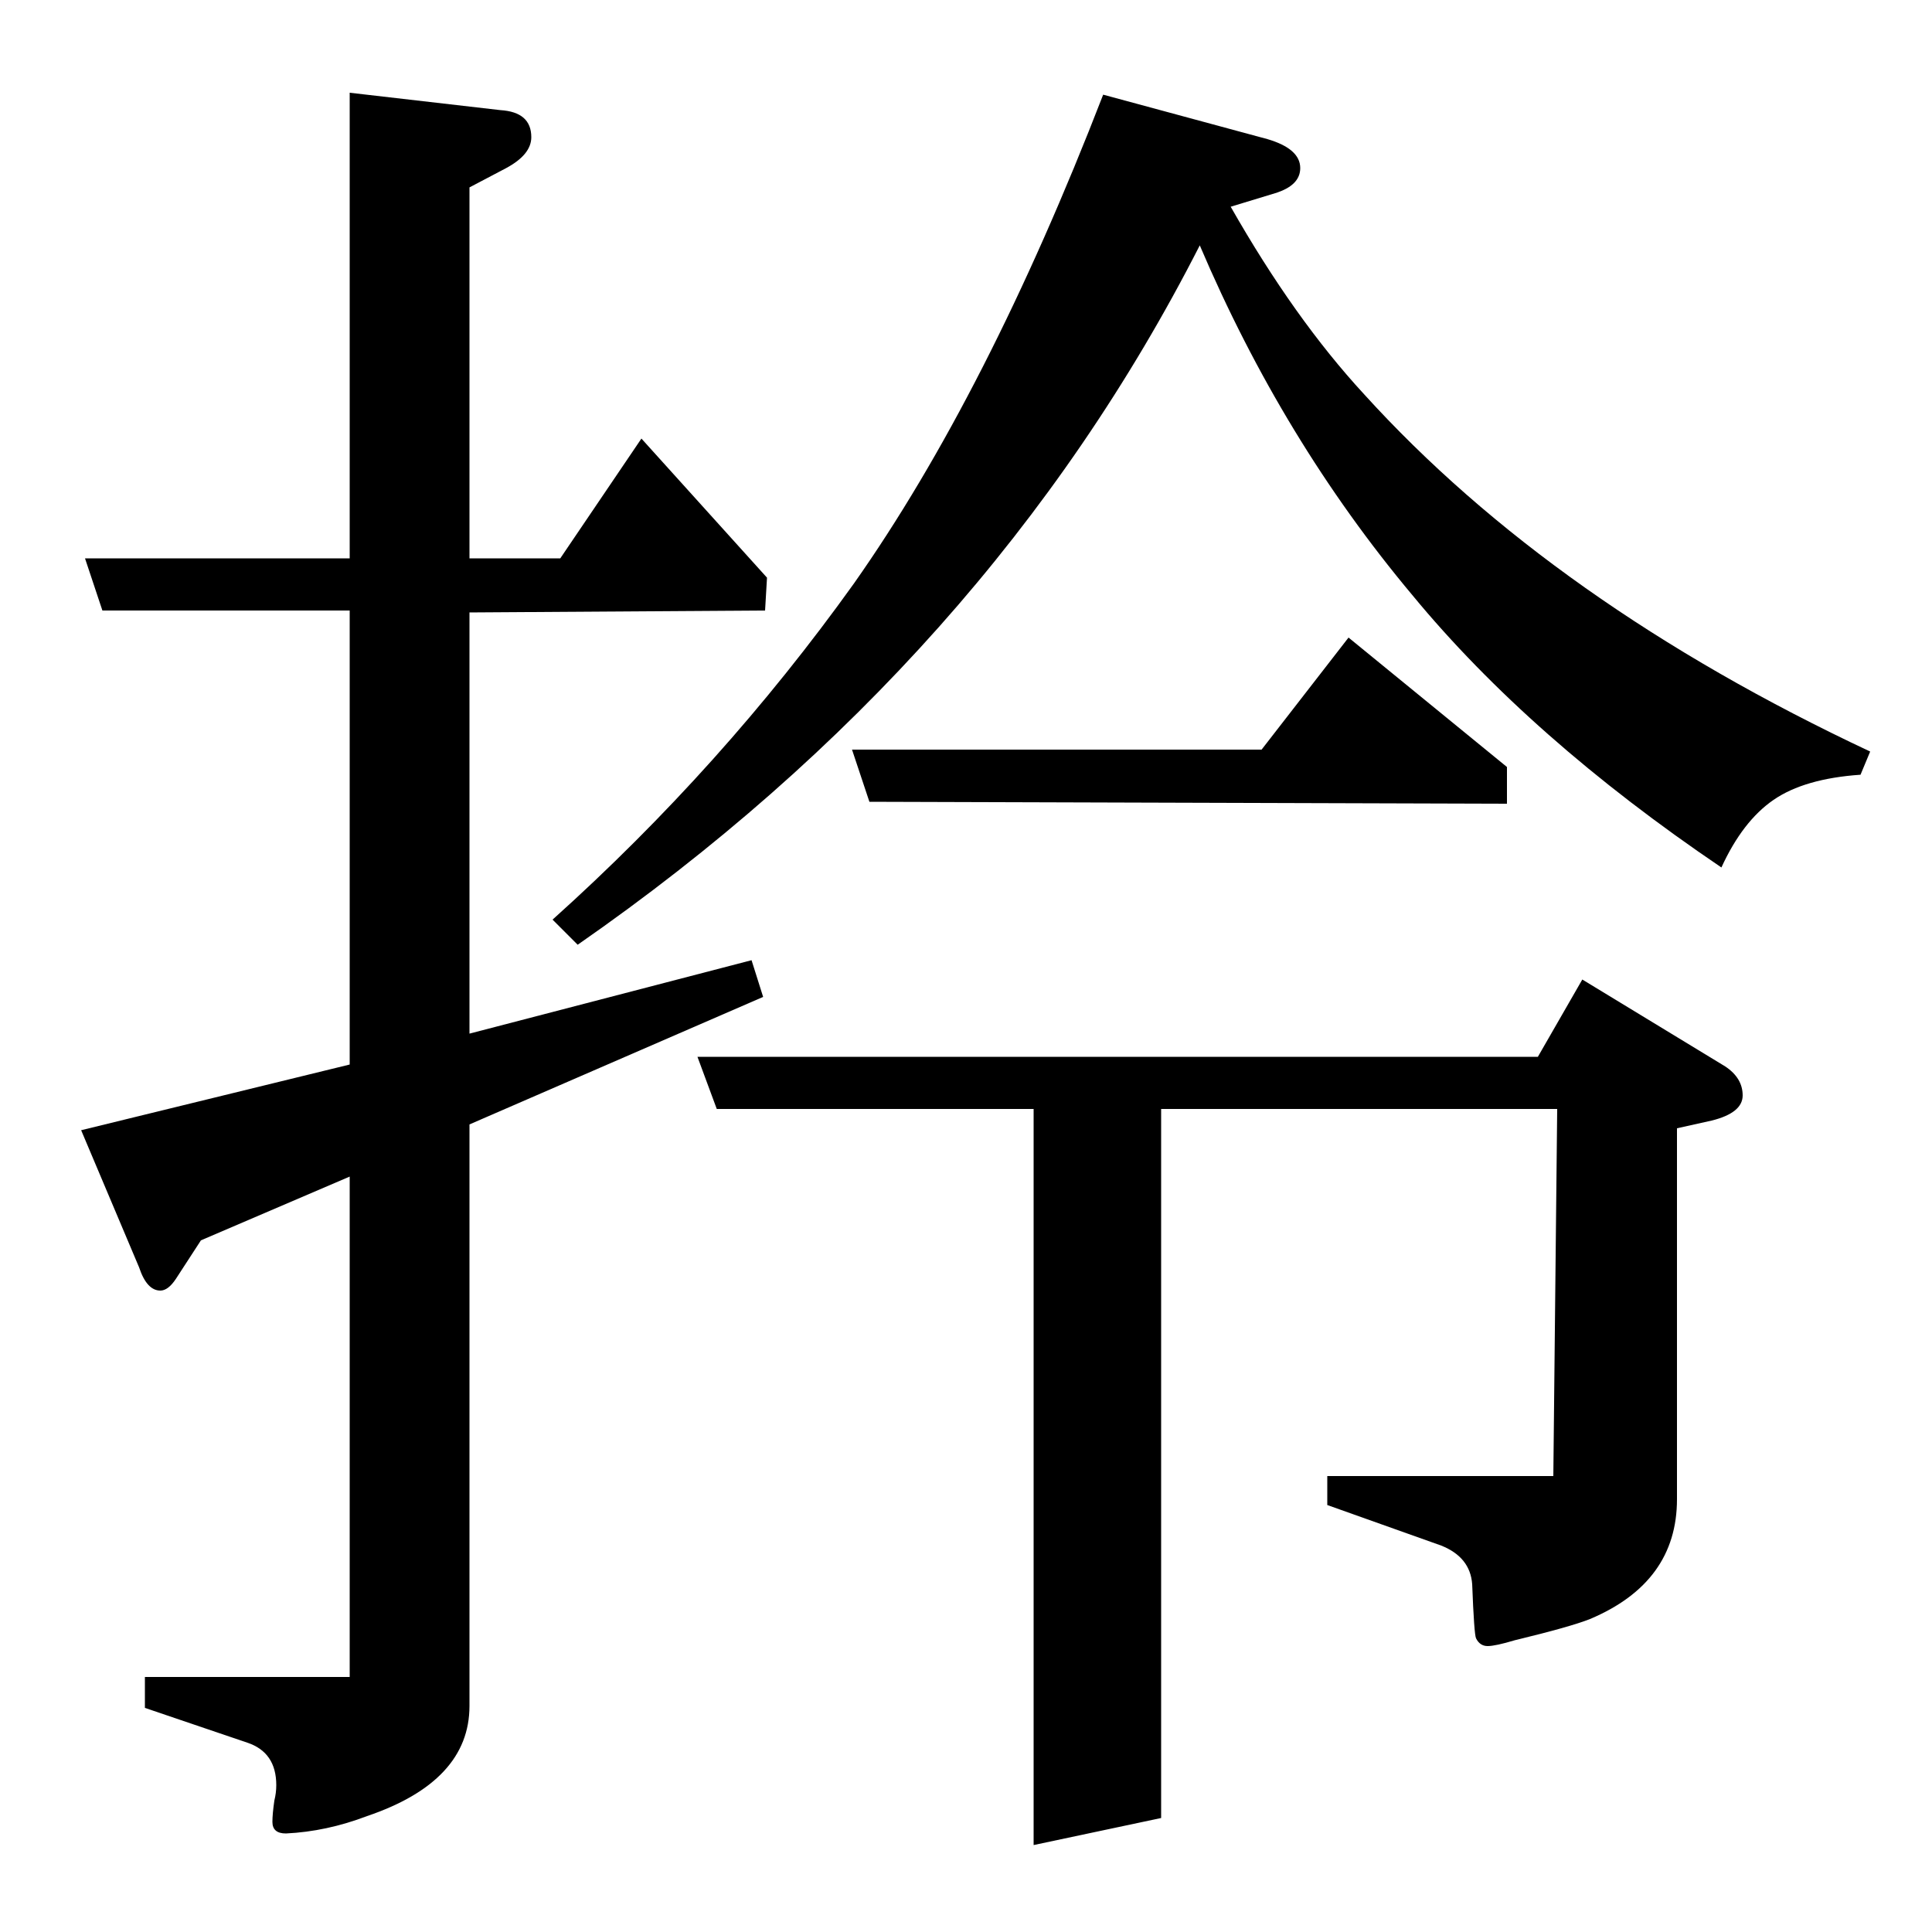 <?xml version="1.0" standalone="no"?>
<!DOCTYPE svg PUBLIC "-//W3C//DTD SVG 1.1//EN" "http://www.w3.org/Graphics/SVG/1.1/DTD/svg11.dtd" >
<svg xmlns="http://www.w3.org/2000/svg" xmlns:xlink="http://www.w3.org/1999/xlink" version="1.1" viewBox="0 -120 1000 1000">
  <g transform="matrix(1 0 0 -1 0 880)">
   <path fill="currentColor"
d="M181 391l-77 -33l-13 -20q-4 -6 -8 -6q-7 0 -11 12l-30 71l139 34v235h-128l-9 27h137v241l78 -9q16 -1 16 -14q0 -9 -13 -16l-19 -10v-192h47l42 62l65 -72l-1 -17l-153 -1v-218l146 38l6 -19l-152 -66v-301q0 -39 -53 -57q-21 -8 -42 -9q-7 0 -7 6q0 4 1 11q1 4 1 8
q0 17 -15 22l-53 18v16h106v259zM286 524q88 79 156 174q69 98 129 253l85 -23q17 -5 17 -15q0 -9 -13 -13l-23 -7q33 -58 69 -97q98 -108 262 -185l-5 -12q-29 -2 -45 -13t-27 -35q-99 67 -160 141q-67 80 -110 181q-109 -214 -322 -362zM371 426l-10 27h435l23 40l74 -45
q9 -6 9 -15t-16 -13l-18 -4v-192q0 -43 -45 -62q-10 -4 -39 -11q-10 -3 -14 -3t-6 4q-1 2 -2 28q-1 14 -16 20l-59 21v15h117l2 190h-205v-367l-66 -14v381h-164zM450 585l-9 27h212l45 58l82 -67v-19z" />
  </g>

</svg>
